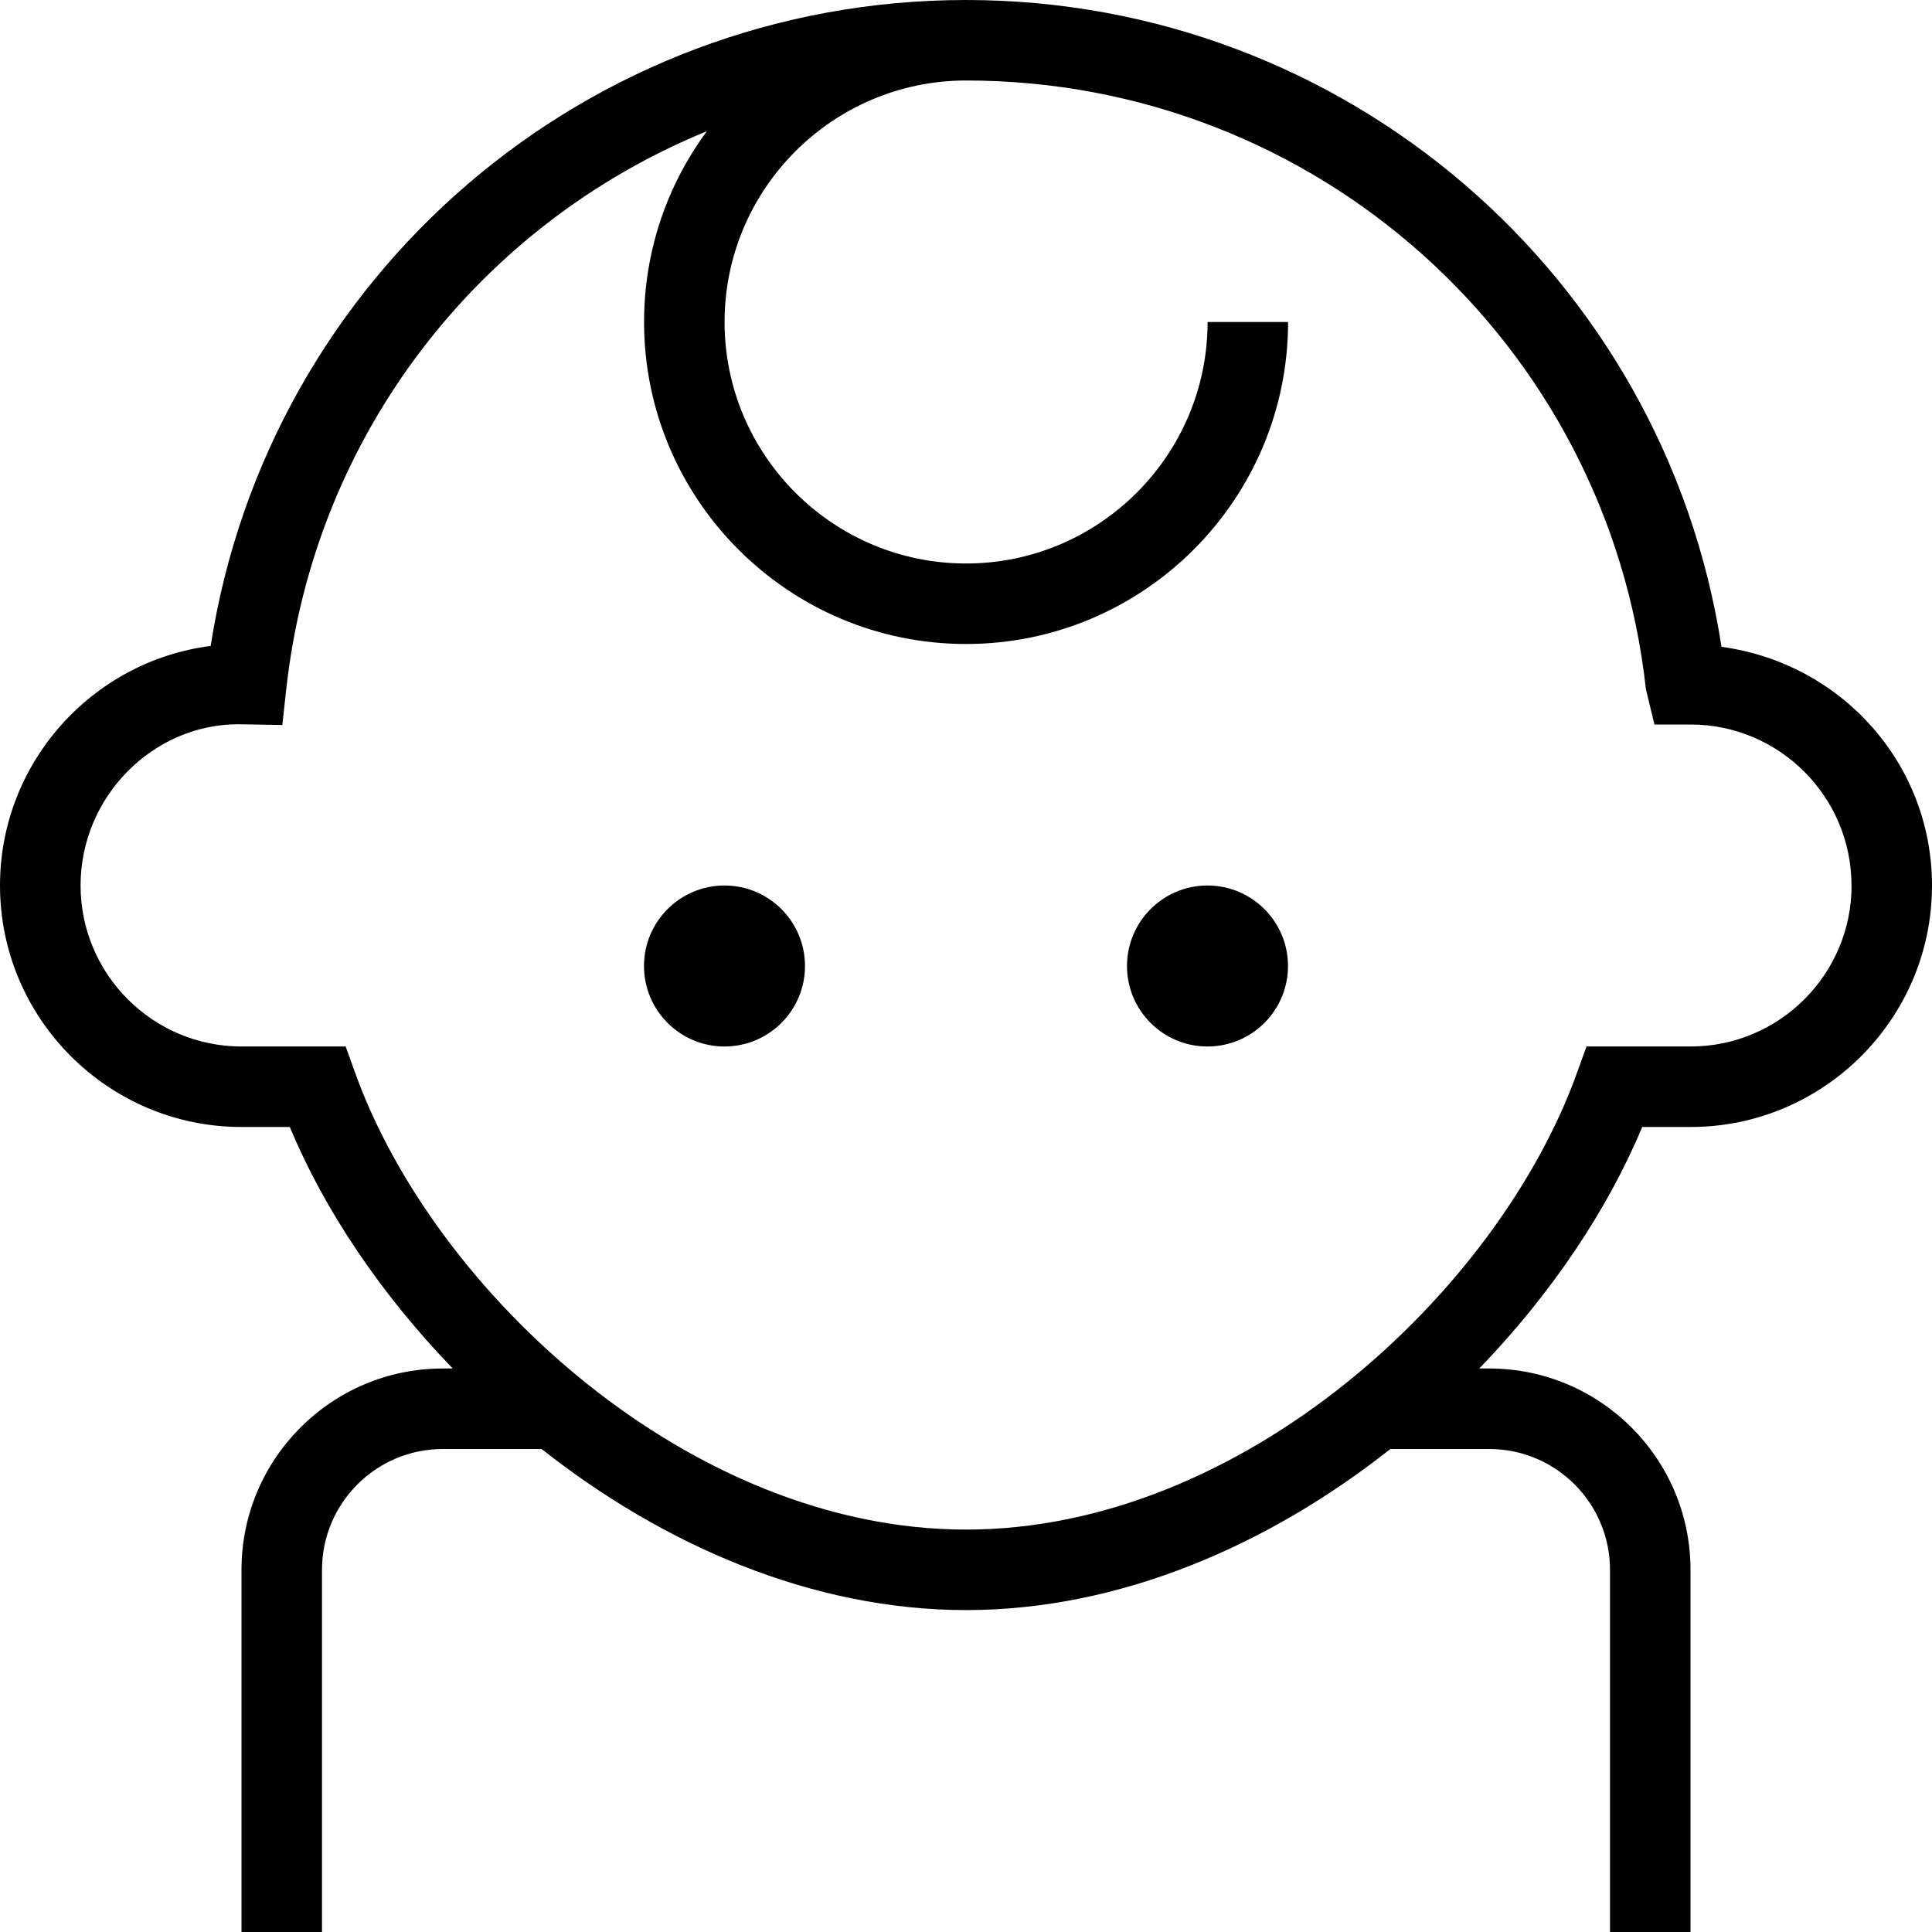 <?xml version="1.0" encoding="UTF-8"?>
<svg xmlns="http://www.w3.org/2000/svg" id="Layer_1" data-name="Layer 1" viewBox="0 0 24 24">
  <path d="m10,12c0,.552-.448,1-1,1s-1-.448-1-1,.448-1,1-1,1,.448,1,1Zm5-1c-.552,0-1,.448-1,1s.448,1,1,1,1-.448,1-1-.448-1-1-1Zm9,0c0,1.654-1.346,3-3,3h-.6c-.43,1.032-1.133,2.077-2.024,3h.124c1.379,0,2.5,1.121,2.5,2.5v4.5h-1v-4.5c0-.827-.673-1.5-1.5-1.5h-1.228c-1.507,1.19-3.353,2.001-5.27,2.001h-.002c-1.918,0-3.764-.811-5.272-2.001h-1.228c-.827,0-1.5.673-1.5,1.5v4.5h-1v-4.5c0-1.379,1.121-2.5,2.5-2.5h.124c-.892-.923-1.595-1.968-2.024-3h-.6c-1.654,0-3-1.346-3-3,0-1.524,1.144-2.787,2.617-2.976C3.333,3.421,7.293,0,12,0s8.674,3.426,9.385,8.035c1.495.204,2.615,1.456,2.615,2.965Zm-1,0c0-1.103-.897-2-2-2h-.448l-.106-.439c-.474-4.311-4.104-7.561-8.445-7.561-1.654,0-3,1.346-3,3s1.346,3,3,3,3-1.346,3-3h1c0,2.206-1.794,4-4,4s-4-1.794-4-4c0-.887.29-1.706.78-2.37-2.806,1.146-4.875,3.749-5.225,6.931l-.049.445-.553-.009c-1.056.003-1.953.9-1.953,2.003s.897,2,2,2h1.293l.119.33c.982,2.728,4.162,5.671,7.588,5.671h.002c3.425,0,6.604-2.943,7.586-5.671l.119-.33h1.293c1.103,0,2-.897,2-2Z"/>
</svg>
